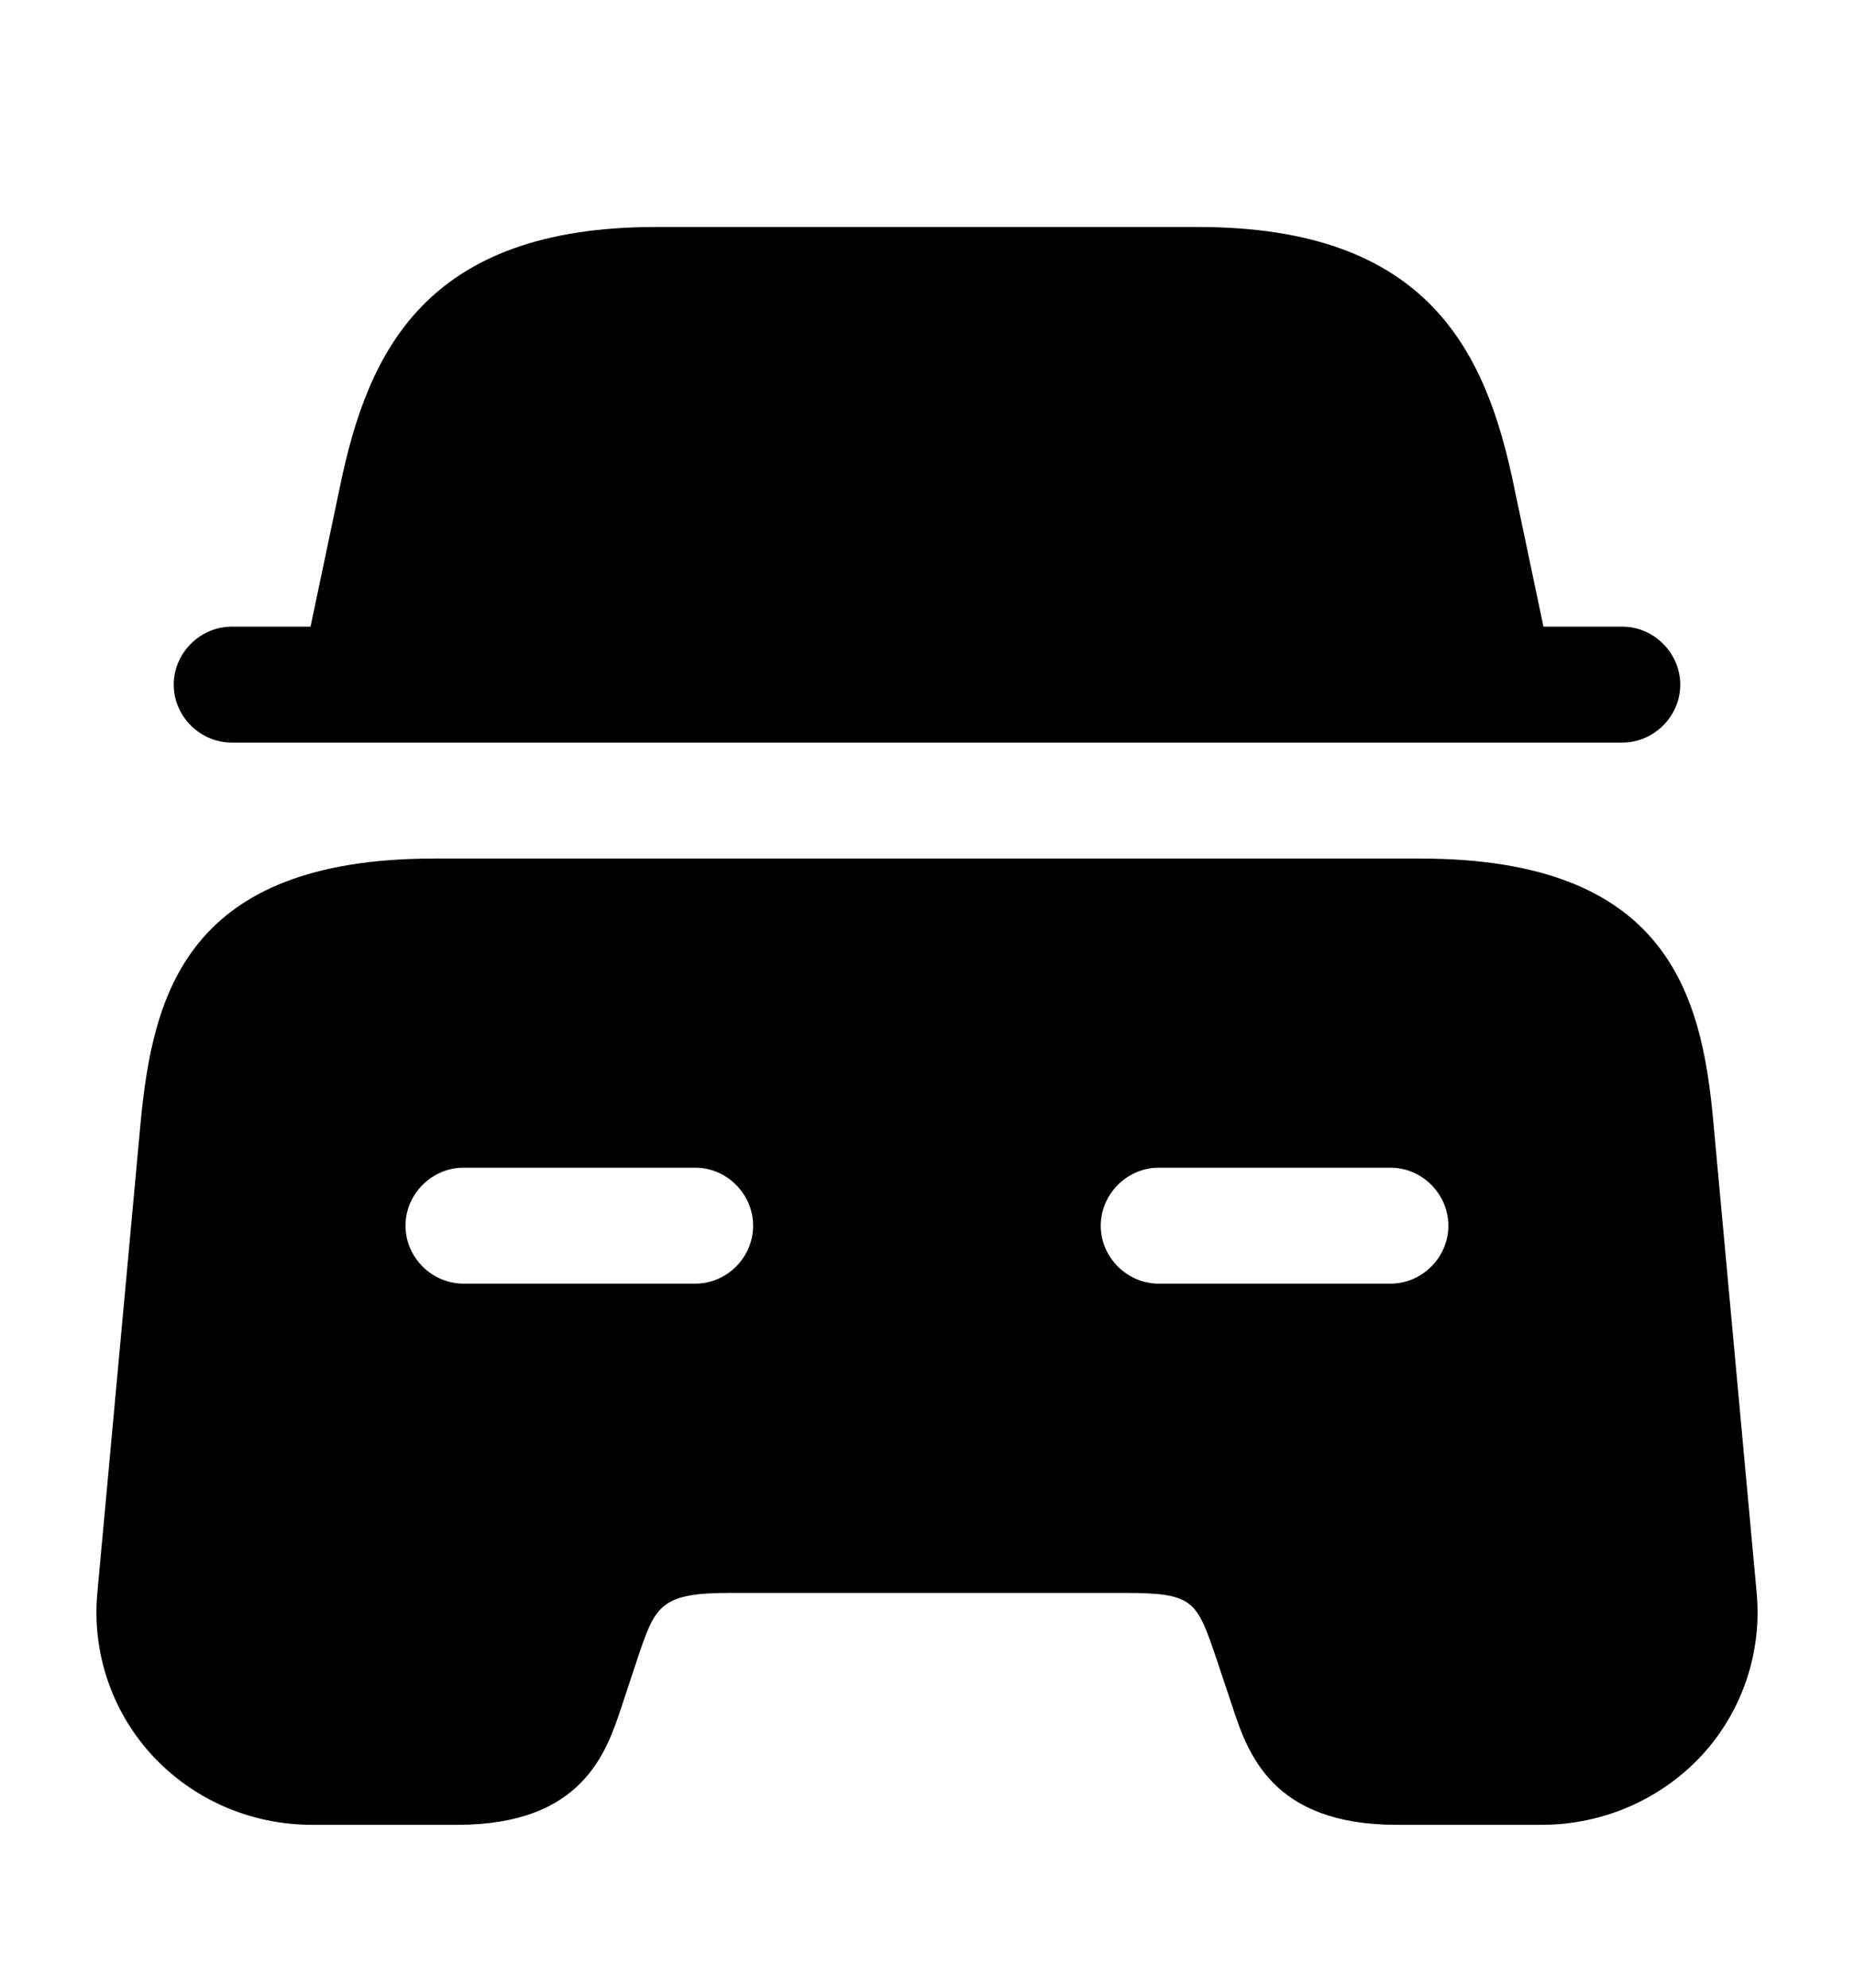 <svg width="14" height="15" viewBox="0 0 14 15" fill="none" xmlns="http://www.w3.org/2000/svg">
<path d="M12.688 5.167C12.688 5.406 12.489 5.604 12.25 5.604H1.75C1.511 5.604 1.312 5.406 1.312 5.167C1.312 4.928 1.511 4.729 1.75 4.729H2.345L2.567 3.673C2.777 2.653 3.214 1.713 4.952 1.713H9.047C10.786 1.713 11.223 2.653 11.433 3.673L11.655 4.729H12.25C12.489 4.729 12.688 4.928 12.688 5.167Z" fill="black"/>
<path d="M12.938 8.468C12.851 7.506 12.594 6.479 10.722 6.479H3.278C1.406 6.479 1.155 7.506 1.062 8.468L0.735 12.021C0.694 12.464 0.84 12.907 1.143 13.24C1.452 13.578 1.89 13.771 2.357 13.771H3.453C4.398 13.771 4.579 13.228 4.696 12.872L4.812 12.522C4.947 12.12 4.982 12.021 5.507 12.021H8.493C9.018 12.021 9.036 12.079 9.187 12.522L9.304 12.872C9.421 13.228 9.602 13.771 10.547 13.771H11.643C12.104 13.771 12.547 13.578 12.857 13.24C13.16 12.907 13.306 12.464 13.265 12.021L12.938 8.468ZM5.25 9.687H3.5C3.261 9.687 3.062 9.489 3.062 9.25C3.062 9.011 3.261 8.812 3.5 8.812H5.25C5.489 8.812 5.687 9.011 5.687 9.25C5.687 9.489 5.489 9.687 5.25 9.687ZM10.5 9.687H8.75C8.511 9.687 8.312 9.489 8.312 9.25C8.312 9.011 8.511 8.812 8.75 8.812H10.5C10.739 8.812 10.937 9.011 10.937 9.25C10.937 9.489 10.739 9.687 10.5 9.687Z" fill="black"/>
</svg>
